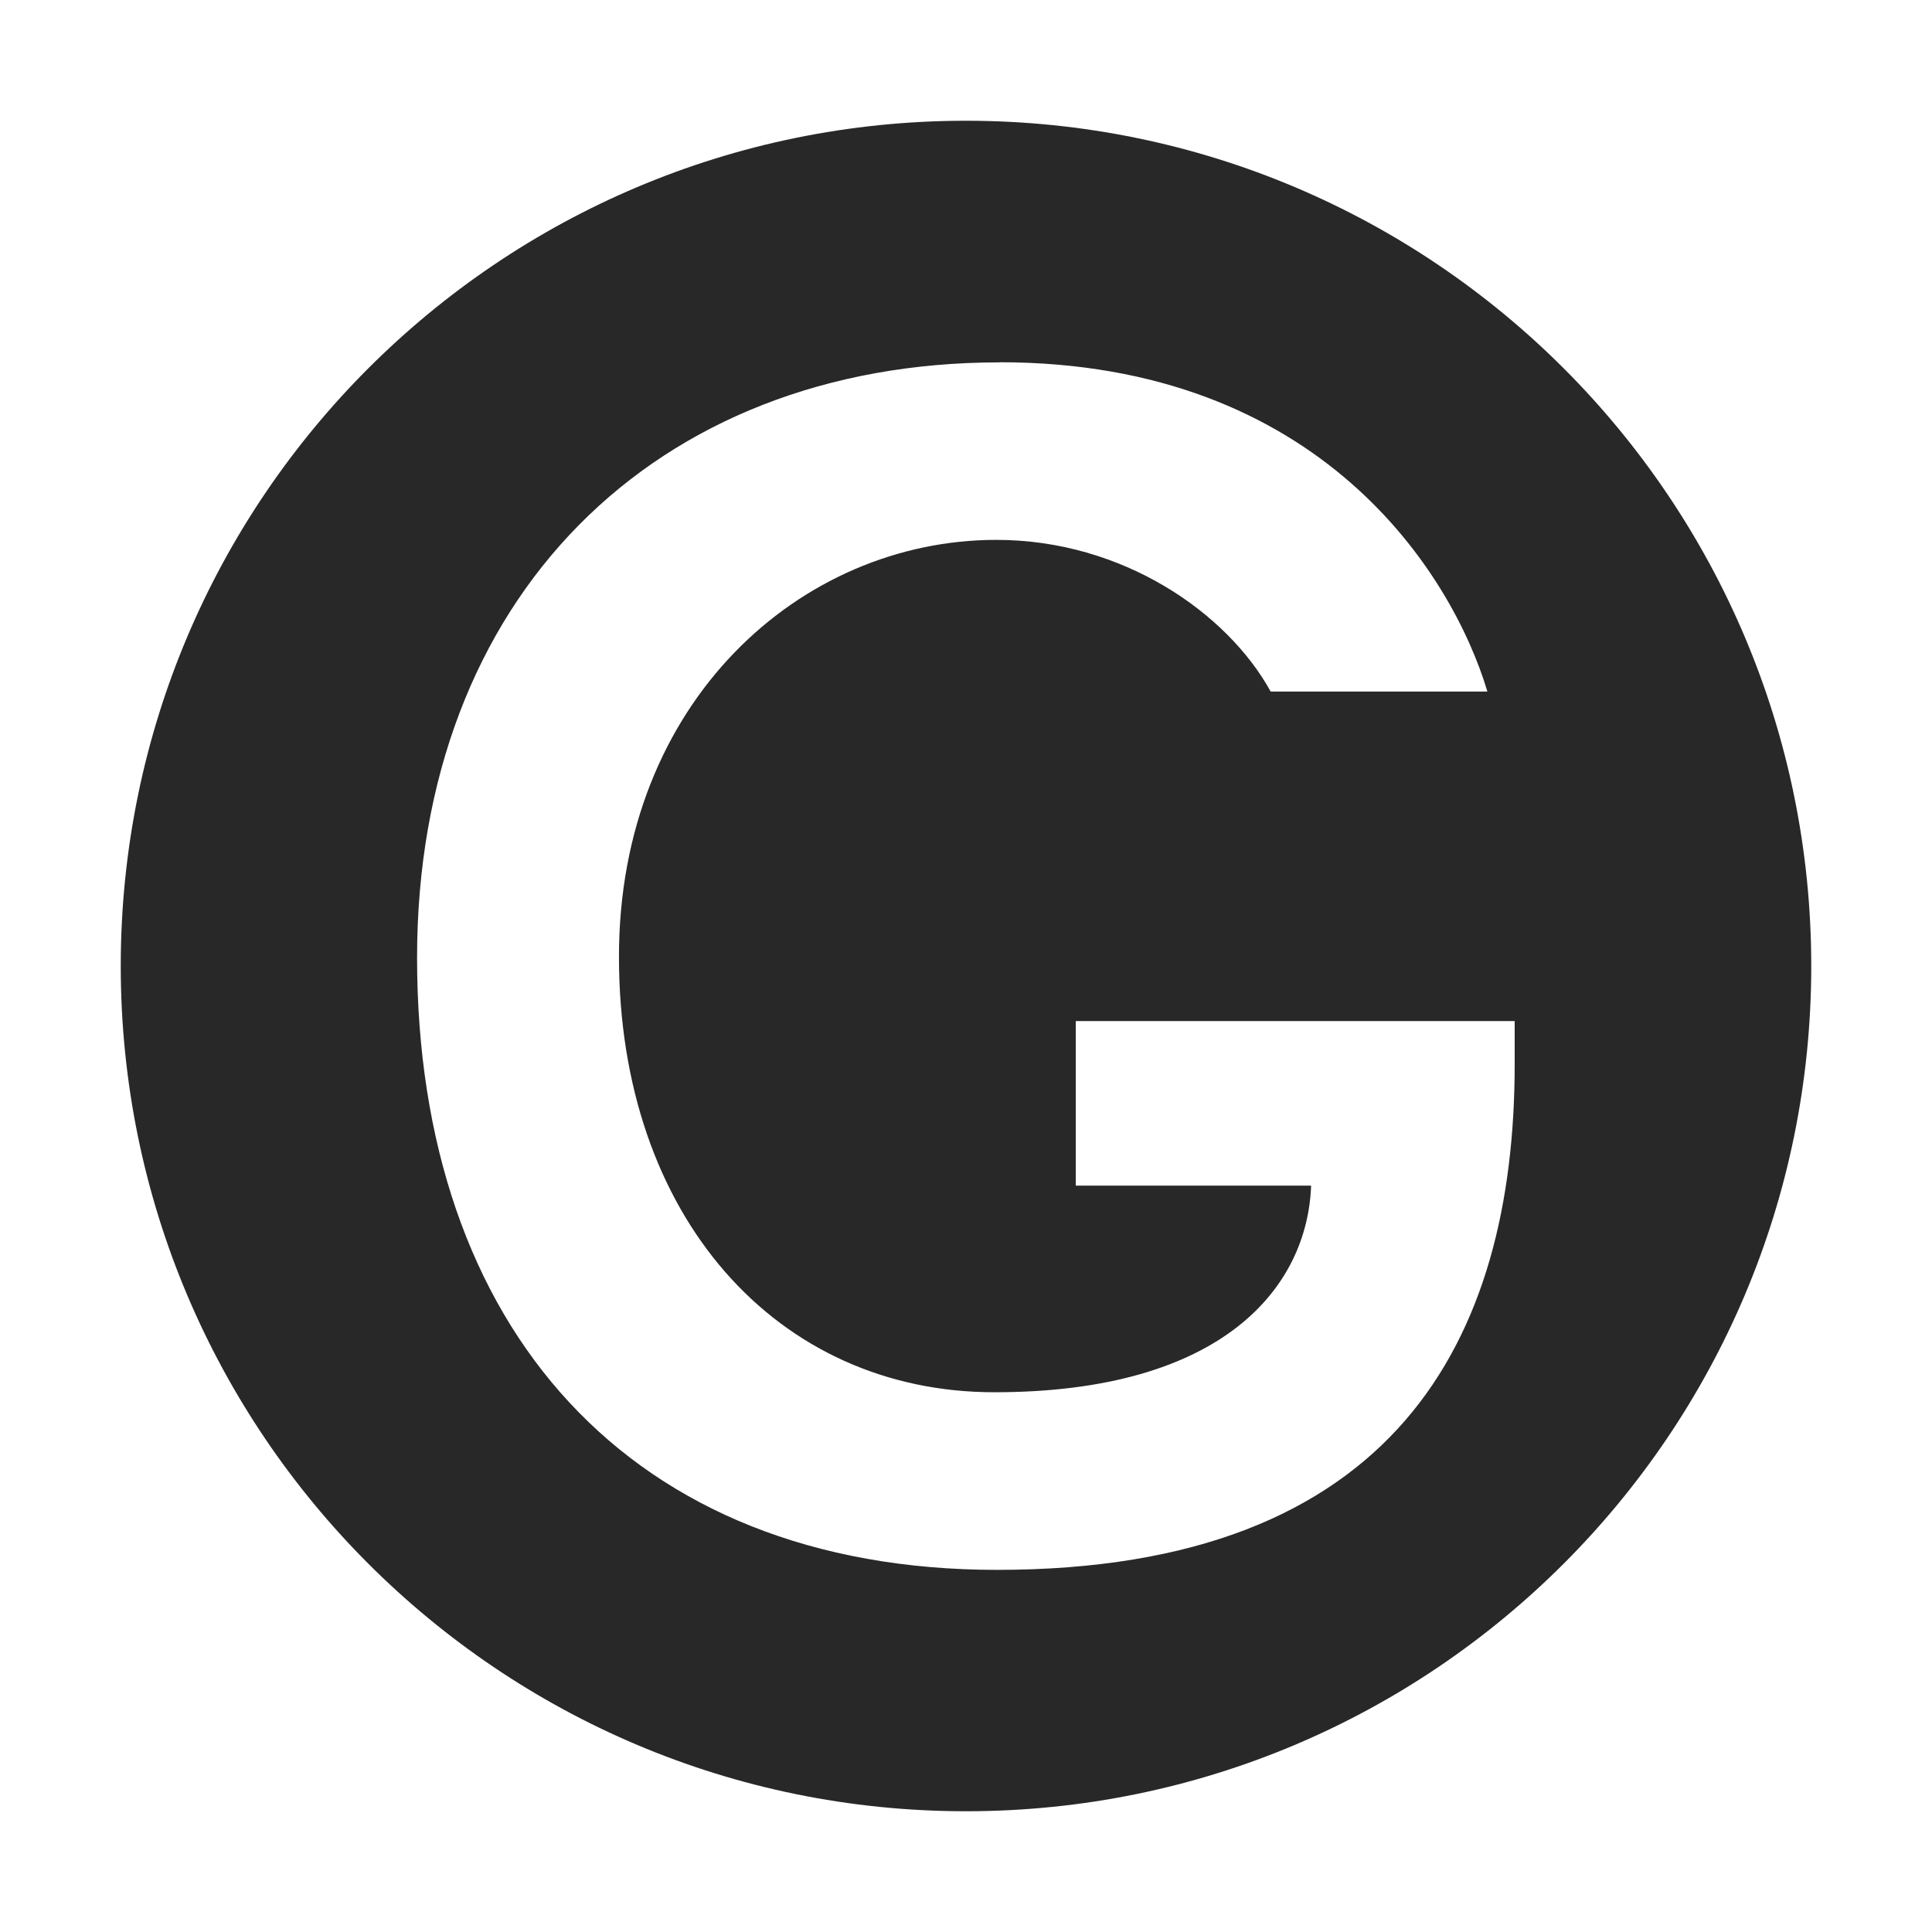 <svg width="16" height="16" version="1.1" xmlns="http://www.w3.org/2000/svg">
  <defs>
    <style id="current-color-scheme" type="text/css">.ColorScheme-Text { color:#282828; } .ColorScheme-Highlight { color:#458588; }</style>
  </defs>
  <path class="ColorScheme-Text" d="m8 1c-3.866 0-7 3.134-7 7s3.134 7 7 7 7-3.134 7-7-3.134-7-7-7zm0.279 2c2.654 0 3.746 1.749 4.039 2.727h-1.795c-0.357-0.649-1.223-1.256-2.272-1.256-1.621 0-3.125 1.343-3.125 3.451v0.002c0 2.147 1.305 3.606 3.109 3.606 1.902 0 2.593-0.876 2.623-1.711h-1.949v-1.363h3.635v0.357c0 2.283-0.989 4.188-4.287 4.188-3.041 0-4.803-2.007-4.803-5.07 0-2.98 1.965-4.93 4.824-4.93z" fill="currentColor"/>
</svg>
